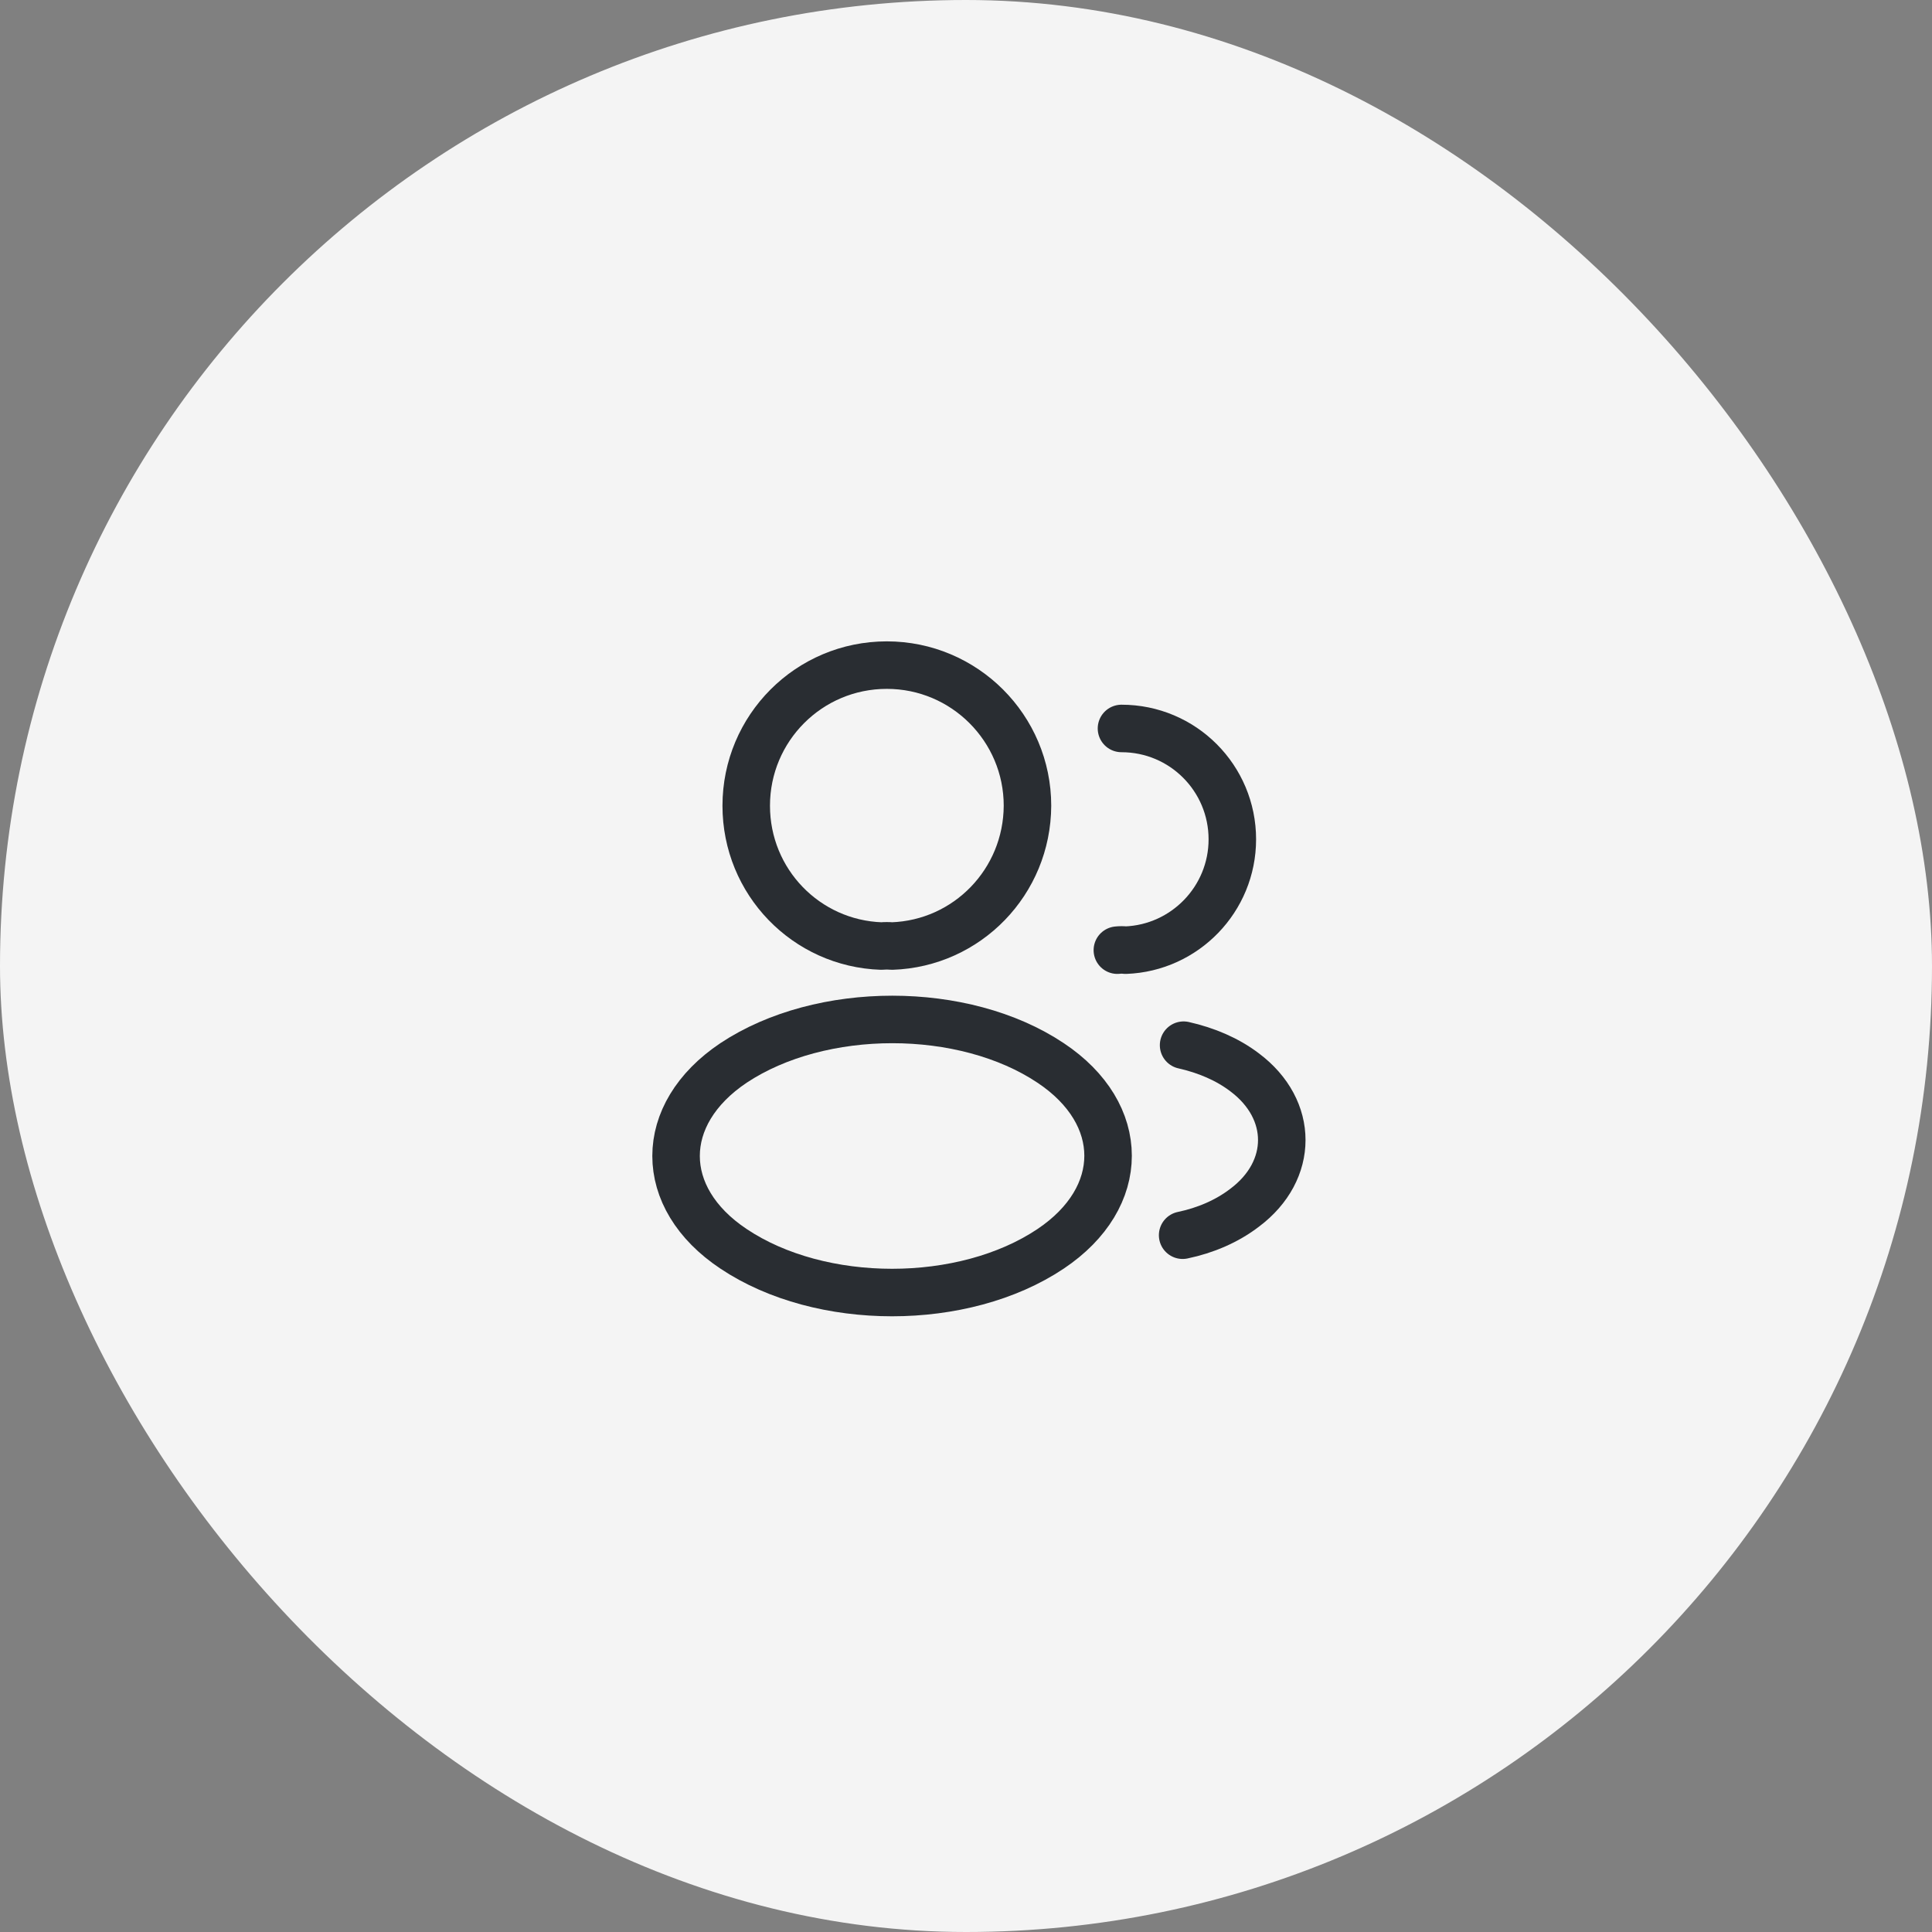 <svg width="61" height="61" viewBox="0 0 61 61" fill="none" xmlns="http://www.w3.org/2000/svg">
<rect x="0" y="0" width="61" height="61" fill="#808080" stroke="none"/>
<rect width="61" height="61" rx="30.5" fill="#F4F4F4"/>
<path d="M28.16 29.87C28.061 29.86 27.941 29.86 27.831 29.87C25.451 29.79 23.561 27.84 23.561 25.44C23.561 22.99 25.541 21 28 21C30.451 21 32.441 22.99 32.441 25.44C32.431 27.84 30.541 29.79 28.16 29.87Z" stroke="#292D32" stroke-width="1.5" stroke-linecap="round" stroke-linejoin="round"/>
<path d="M35.409 23C37.349 23 38.909 24.57 38.909 26.5C38.909 28.39 37.409 29.93 35.539 30C35.459 29.99 35.369 29.99 35.279 30" stroke="#292D32" stroke-width="1.5" stroke-linecap="round" stroke-linejoin="round"/>
<path d="M23.161 33.56C20.741 35.18 20.741 37.82 23.161 39.43C25.911 41.27 30.421 41.27 33.171 39.43C35.591 37.81 35.591 35.17 33.171 33.56C30.431 31.73 25.921 31.73 23.161 33.56Z" stroke="#292D32" stroke-width="1.5" stroke-linecap="round" stroke-linejoin="round"/>
<path d="M37.34 39C38.06 38.85 38.74 38.56 39.3 38.13C40.86 36.96 40.86 35.03 39.3 33.86C38.75 33.44 38.08 33.16 37.37 33" stroke="#292D32" stroke-width="1.5" stroke-linecap="round" stroke-linejoin="round"/>
</svg>
